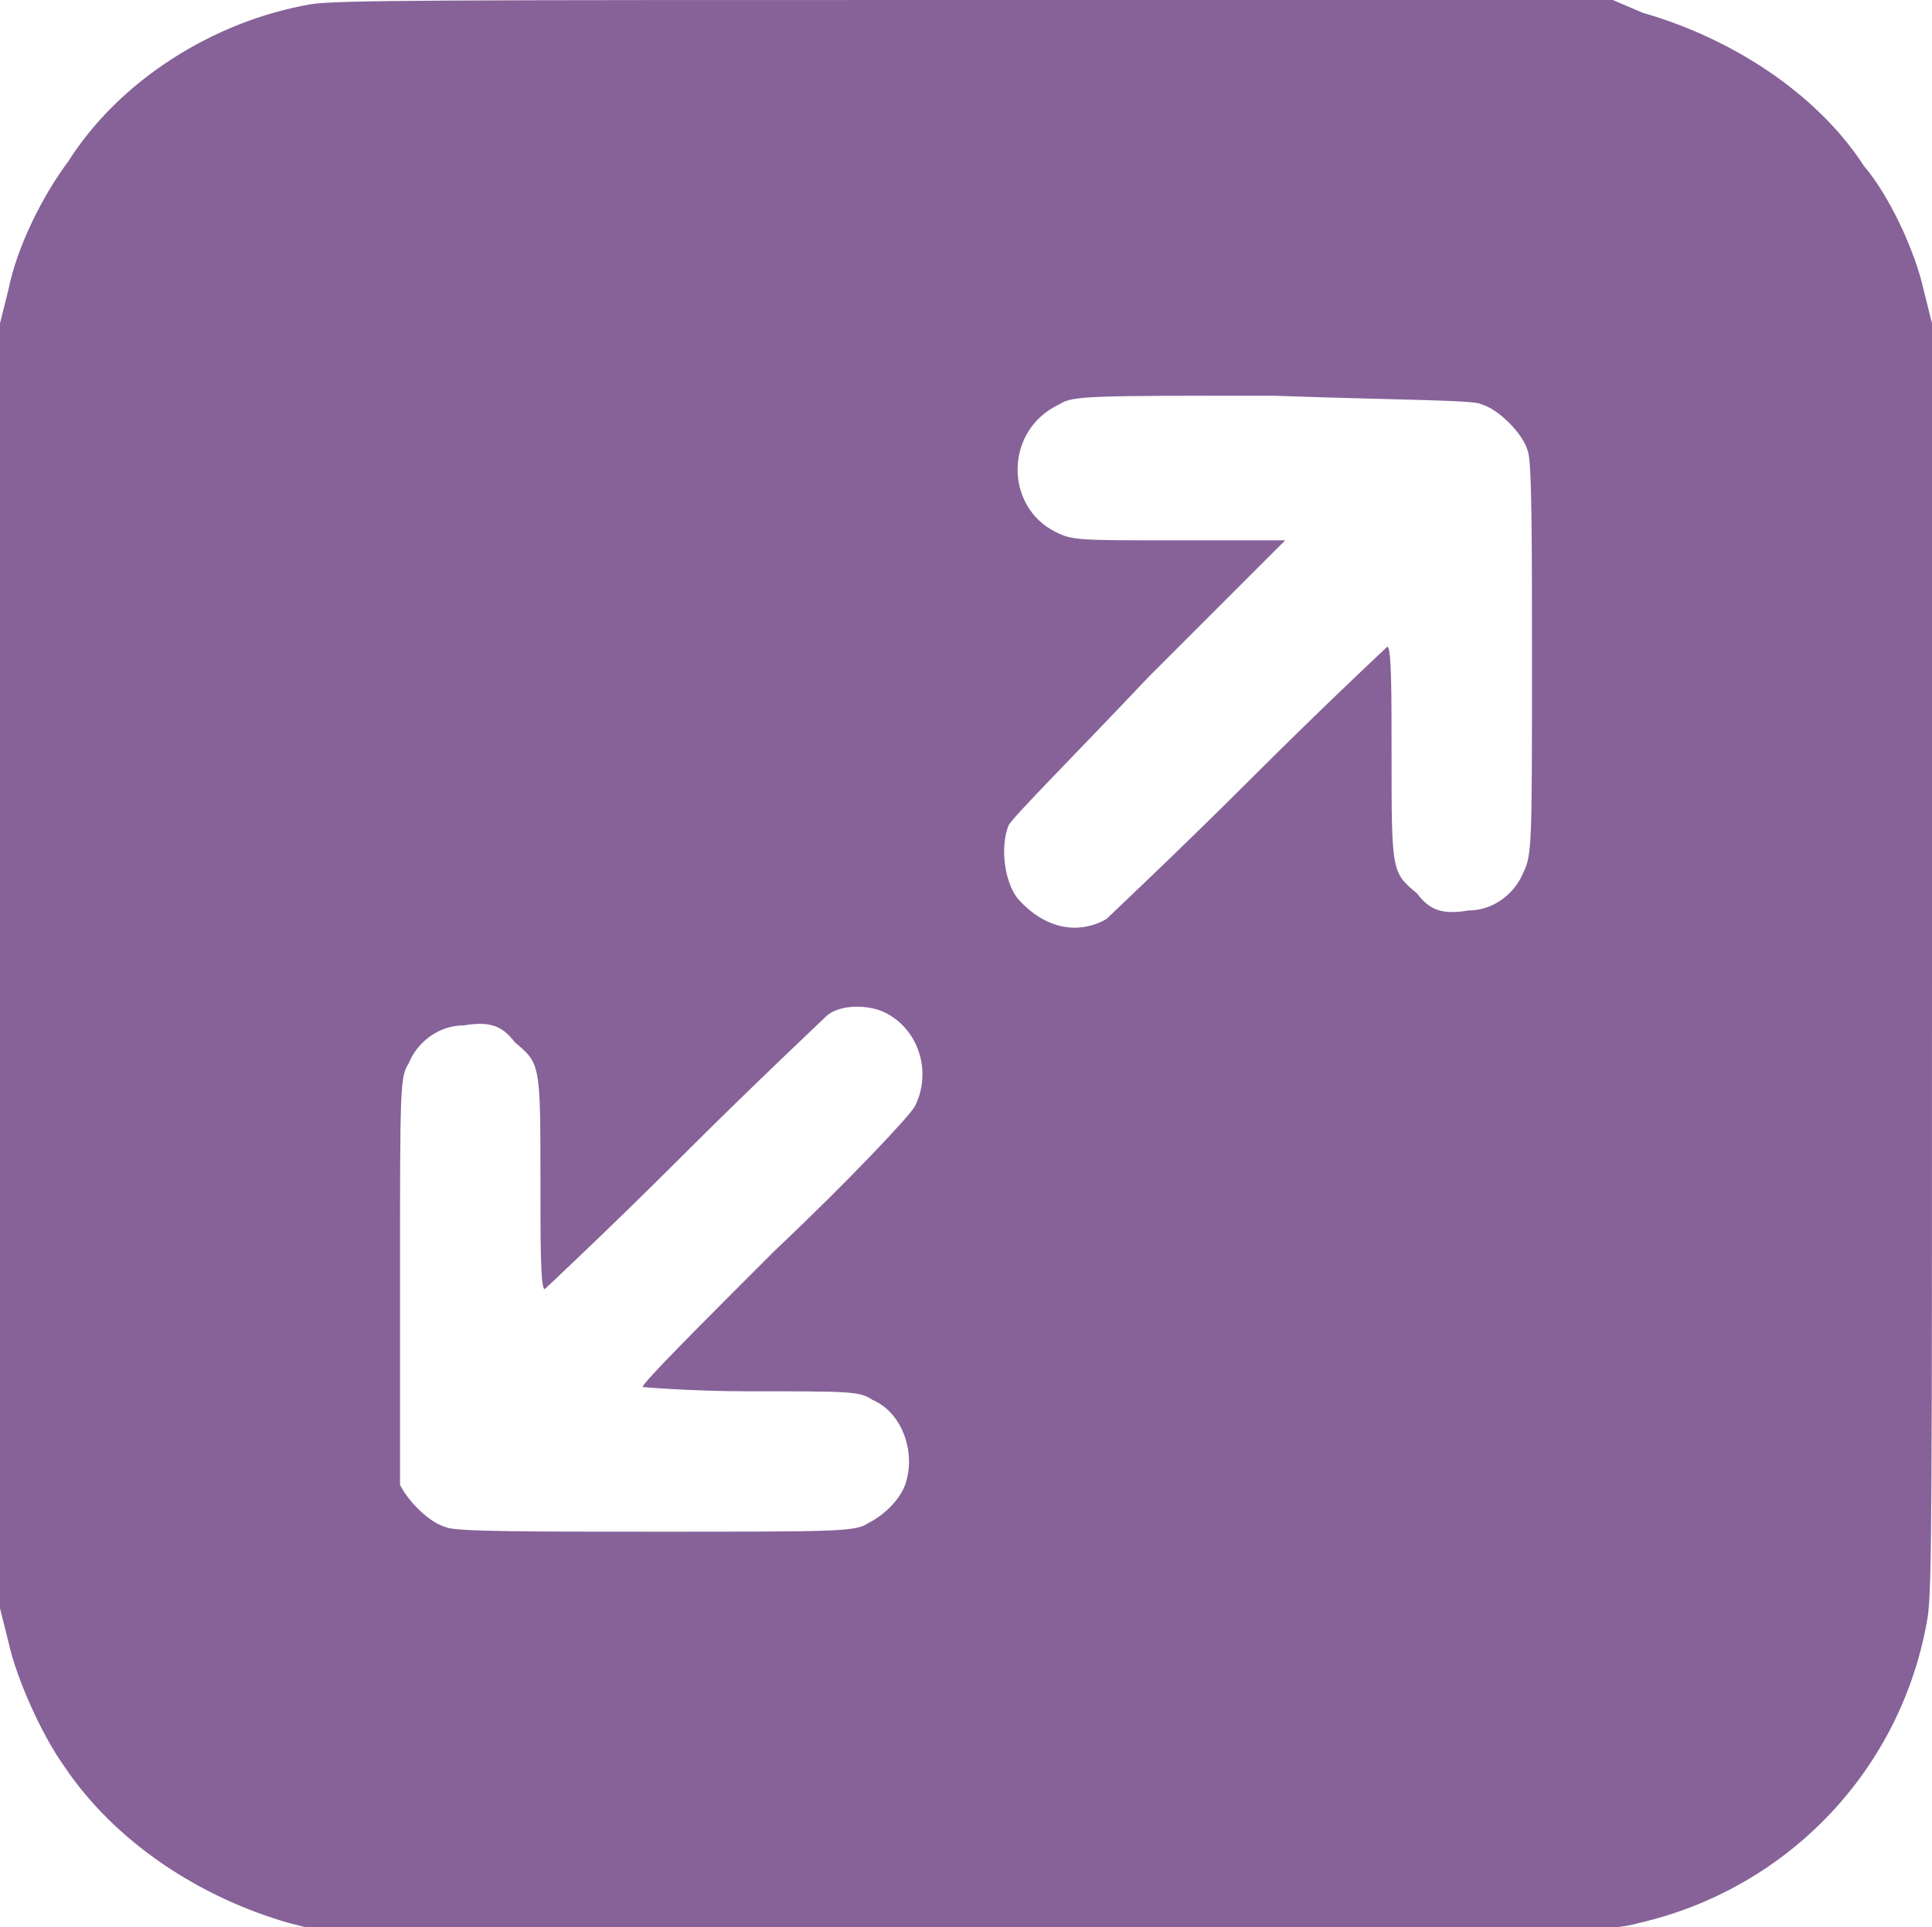 <?xml version="1.0" encoding="utf-8"?>
<!-- Generator: Adobe Illustrator 21.1.0, SVG Export Plug-In . SVG Version: 6.00 Build 0)  -->
<svg version="1.1" id="Layer_1" xmlns="http://www.w3.org/2000/svg" xmlns:xlink="http://www.w3.org/1999/xlink" x="0px" y="0px"
	 width="45.4px" height="45.3px" viewBox="0 0 45.4 45.3" style="enable-background:new 0 0 45.4 45.3;" xml:space="preserve">
<style type="text/css">
	.st0{fill:#866298;}
</style>
<path class="st0" d="M7.3,0.1C5,0.5,2.8,1.9,1.6,3.8C1,4.6,0.4,5.8,0.2,6.8L0,7.6v15.1v15.1l0.2,0.8c0.2,0.9,0.8,2.2,1.3,2.9
	c1.2,1.8,3.2,3.1,5.3,3.7l0.8,0.2h15.1c14.4,0,15.1,0,15.8-0.2c3.5-0.8,6.2-3.6,6.8-7.2c0.1-0.7,0.1-2.7,0.1-15.6l0-14.8l-0.2-0.8
	c-0.2-0.9-0.8-2.2-1.4-2.9c-1.1-1.7-3.1-3-5.2-3.6L37.9,0L23,0C10.4,0,7.9,0,7.3,0.1z M34.8,9.5c0.4,0.1,1,0.7,1.1,1.1
	c0.1,0.2,0.1,2.2,0.1,4.9c0,4.3,0,4.6-0.2,5c-0.2,0.5-0.7,0.9-1.3,0.9c-0.6,0.1-0.9,0-1.2-0.4c-0.6-0.5-0.6-0.5-0.6-3.3
	c0-1.4,0-2.5-0.1-2.5c0,0-1.5,1.4-3.2,3.1c-1.7,1.7-3.3,3.2-3.4,3.3c-0.7,0.4-1.5,0.2-2.1-0.5c-0.3-0.4-0.4-1.2-0.2-1.7
	c0.1-0.2,1.6-1.7,3.3-3.5l3.2-3.2l-2.5,0c-2.4,0-2.5,0-2.9-0.2c-1.2-0.6-1.2-2.4,0.1-3c0.3-0.2,0.7-0.2,5-0.2
	C32.7,9.4,34.7,9.4,34.8,9.5z M20.8,23.8c0.8,0.4,1.1,1.4,0.7,2.2c-0.1,0.2-1.5,1.7-3.3,3.4c-1.7,1.7-3.1,3.1-3.1,3.2
	c0,0,1.1,0.1,2.5,0.1c2.4,0,2.6,0,2.9,0.2c0.7,0.3,1,1.2,0.8,1.9c-0.1,0.4-0.5,0.8-0.9,1c-0.3,0.2-0.7,0.2-5,0.2
	c-2.8,0-4.7,0-4.9-0.1c-0.4-0.1-0.9-0.6-1.1-1C9.4,34.7,9.4,33,9.4,30c0-4.4,0-4.7,0.2-5c0.2-0.5,0.7-0.9,1.3-0.9
	c0.6-0.1,0.9,0,1.2,0.4c0.6,0.5,0.6,0.5,0.6,3.3c0,1.4,0,2.5,0.1,2.5c0,0,1.5-1.4,3.2-3.1c1.7-1.7,3.3-3.2,3.4-3.3
	C19.7,23.6,20.4,23.6,20.8,23.8z"/>
</svg>
